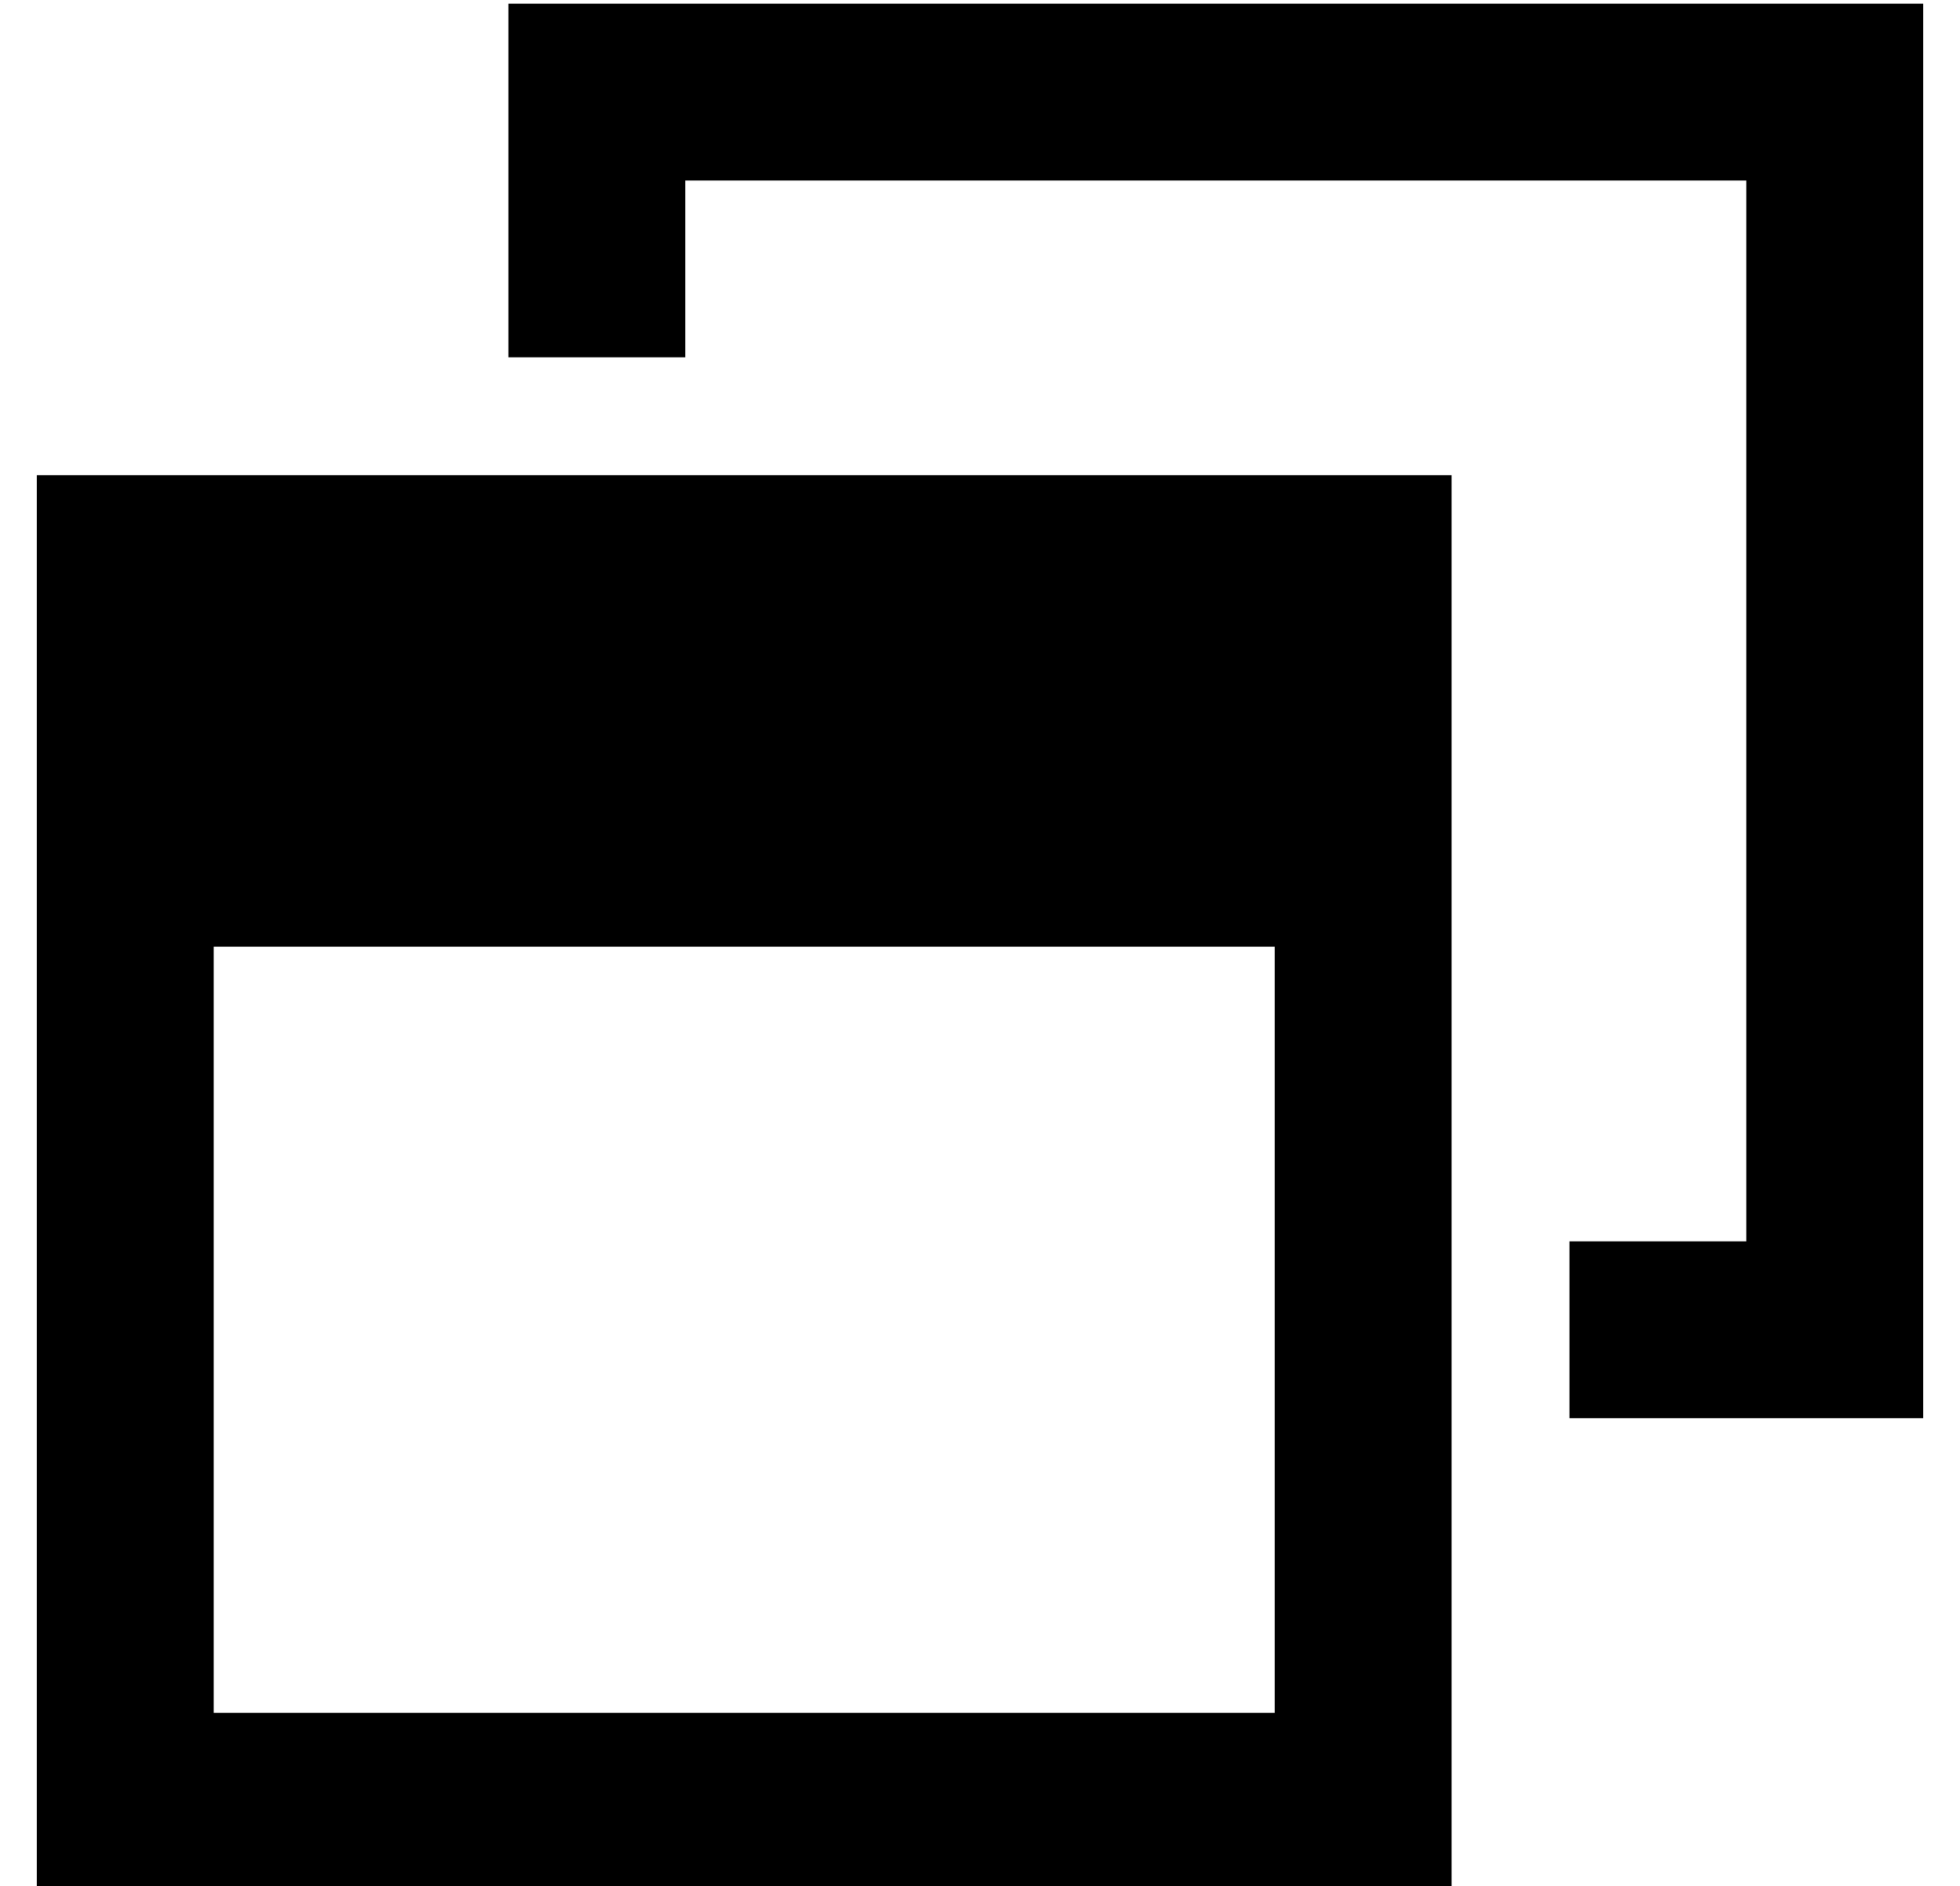 <?xml version="1.0" standalone="no"?>
<!DOCTYPE svg PUBLIC "-//W3C//DTD SVG 1.1//EN" "http://www.w3.org/Graphics/SVG/1.1/DTD/svg11.dtd" >
<svg xmlns="http://www.w3.org/2000/svg" xmlns:xlink="http://www.w3.org/1999/xlink" version="1.1" viewBox="-10 -40 532 512">
   <path fill="currentColor"
d="M464 9h-288h288h-288v48v0h-48v0v-48v0v-48v0h48h336v48v0v288v0v48v0h-48h-48v-48v0h48v0v-288v0zM48 425h288h-288h288v-208v0h-288v0v208v0zM48 89h288h-288h336v48v0v288v0v48v0h-48h-336v-48v0v-288v0v-48v0h48v0z" />
</svg>
